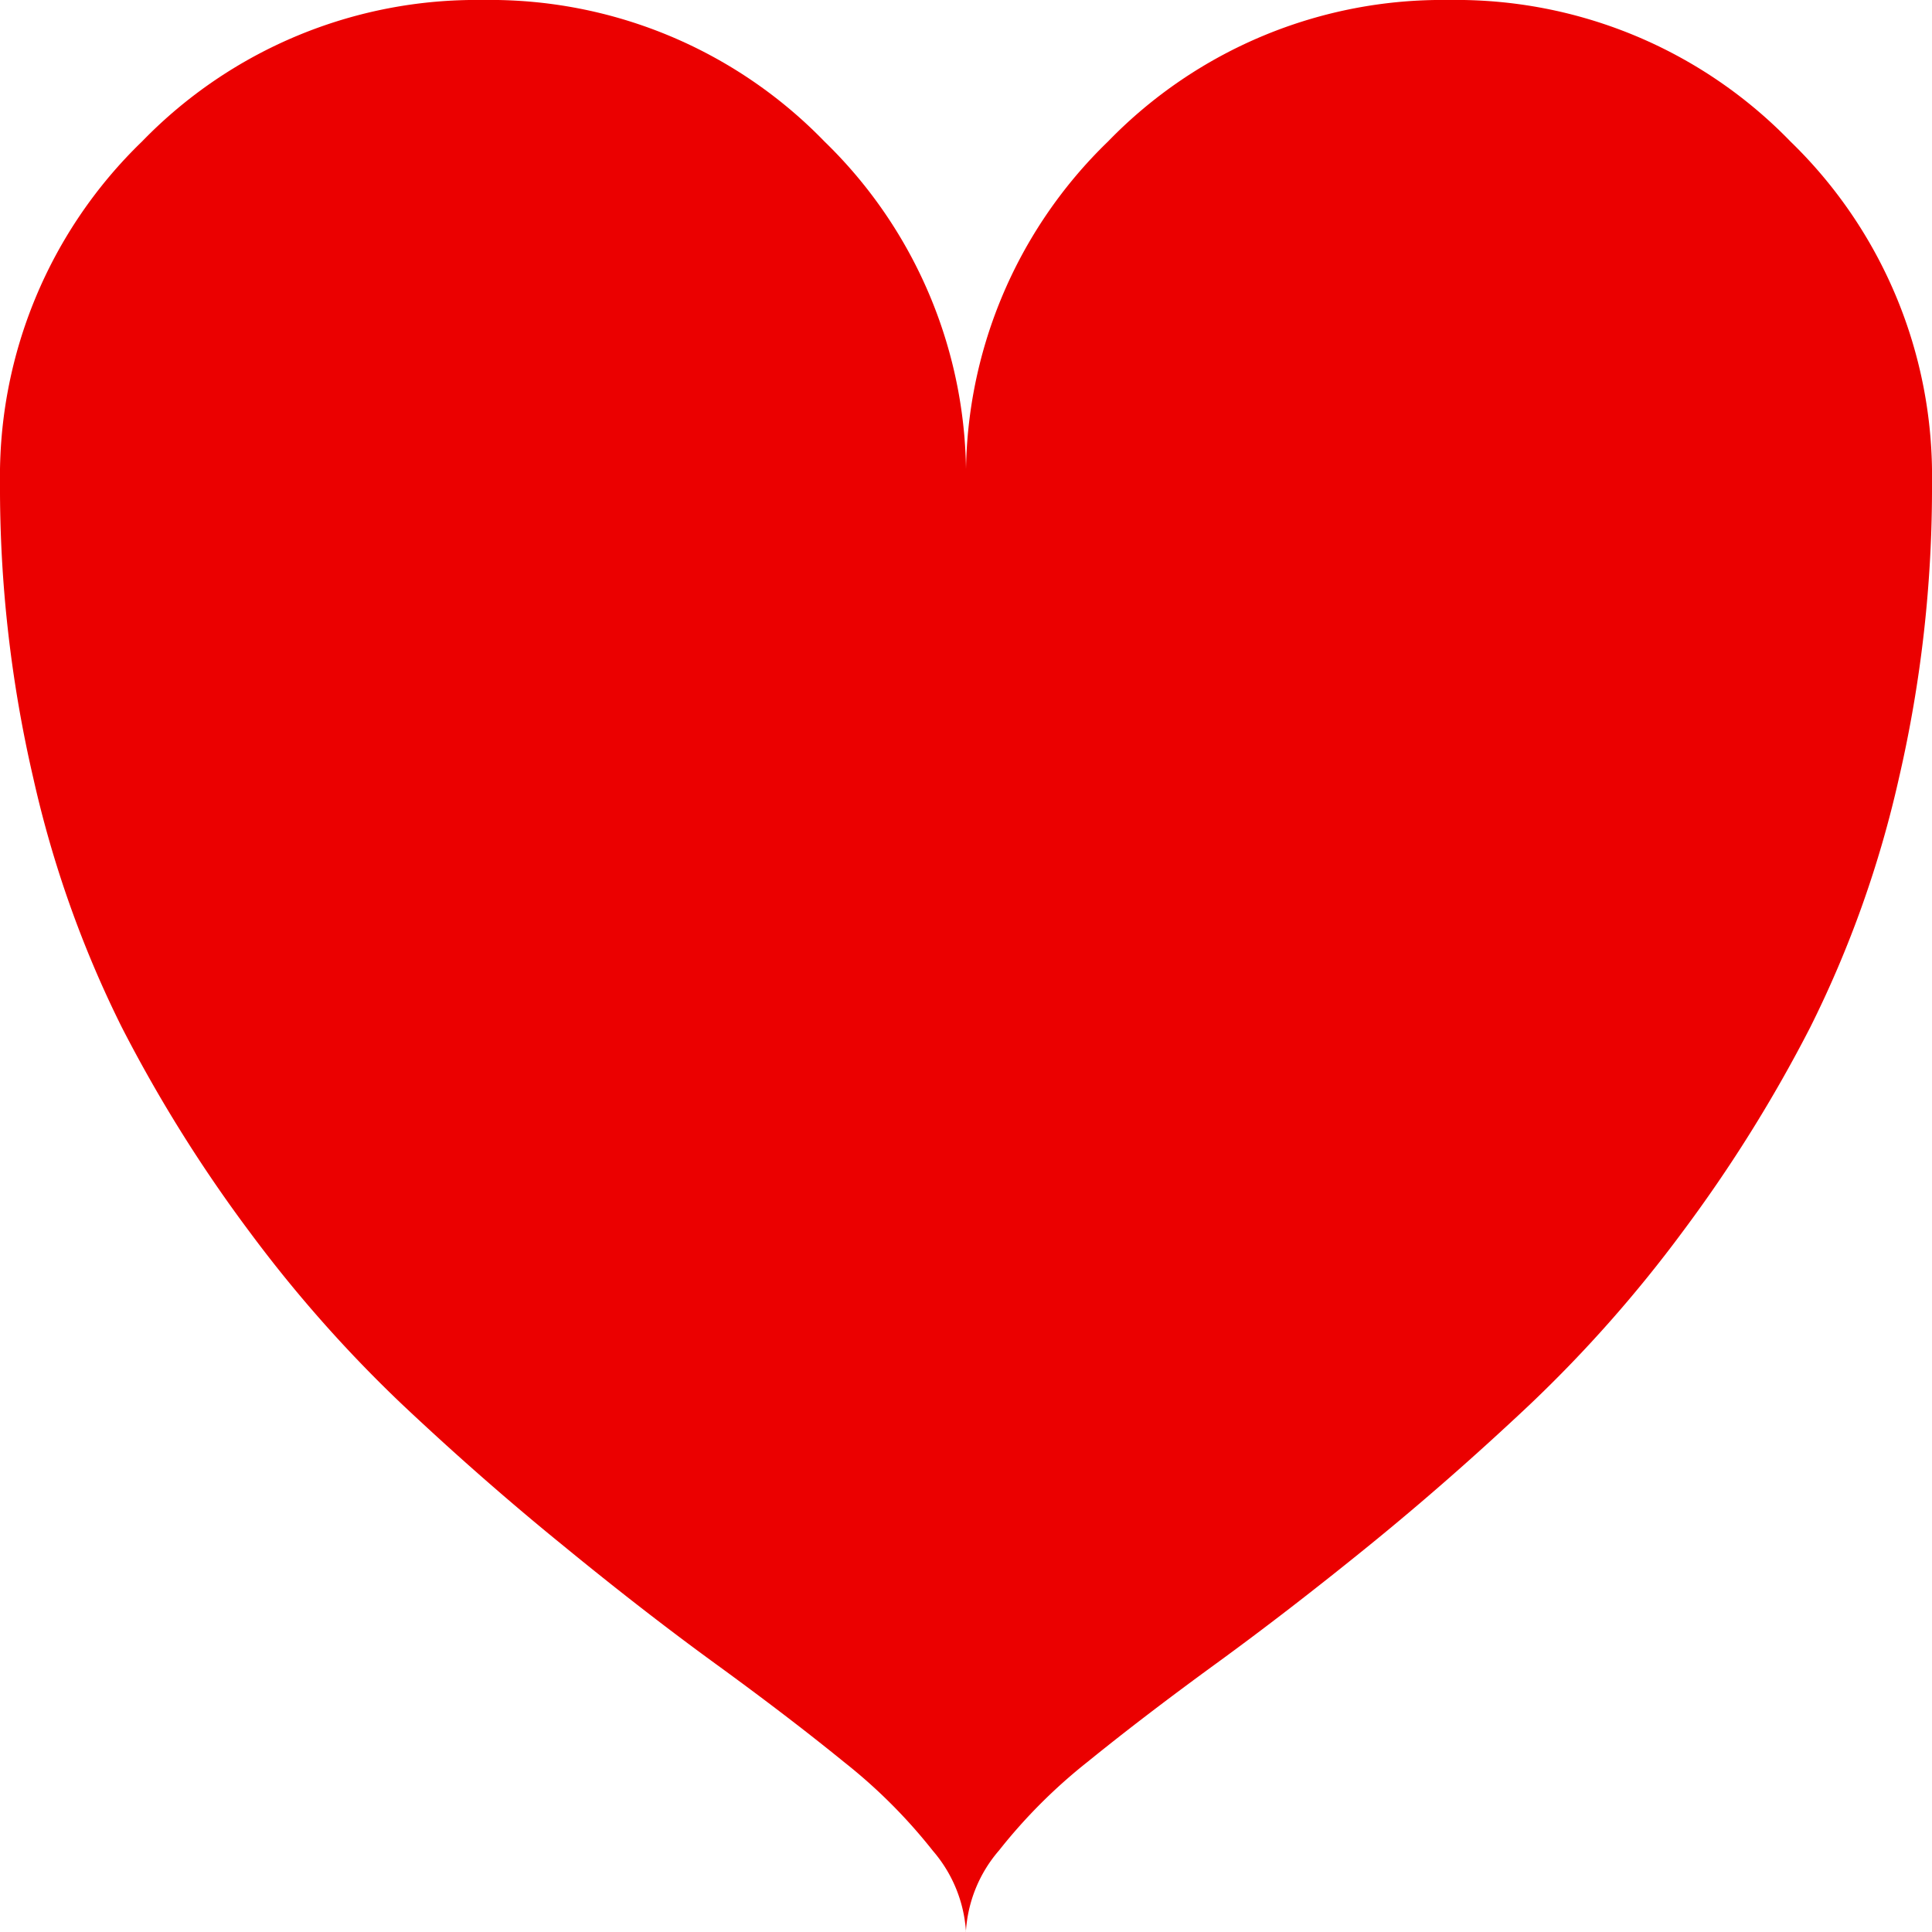 <svg xmlns="http://www.w3.org/2000/svg" width="16" height="16" viewBox="0 0 16 16">
  <path id="hearts" d="M8.024,16a1.135,1.135,0,0,0-.274-.672,4.437,4.437,0,0,0-.734-.734q-.461-.375-1.062-.812T4.688,12.8q-.664-.539-1.328-1.164a11.035,11.035,0,0,1-1.266-1.43,11.907,11.907,0,0,1-1.062-1.7A9.065,9.065,0,0,1,.3,6.445,10.626,10.626,0,0,1,.024,4,3.854,3.854,0,0,1,1.2,1.172,3.854,3.854,0,0,1,4.024,0,3.854,3.854,0,0,1,6.852,1.172,3.854,3.854,0,0,1,8.024,4,3.854,3.854,0,0,1,9.2,1.172,3.854,3.854,0,0,1,12.024,0a3.854,3.854,0,0,1,2.828,1.172A3.854,3.854,0,0,1,16.024,4a10.659,10.659,0,0,1-.274,2.445,9.037,9.037,0,0,1-.734,2.062,11.96,11.96,0,0,1-1.062,1.7,10.991,10.991,0,0,1-1.266,1.43q-.664.625-1.328,1.164t-1.266.977q-.6.437-1.062.812a4.46,4.46,0,0,0-.734.734A1.131,1.131,0,0,0,8.023,16Z" transform="translate(-0.024)" fill="#eb0000"/>
</svg>
